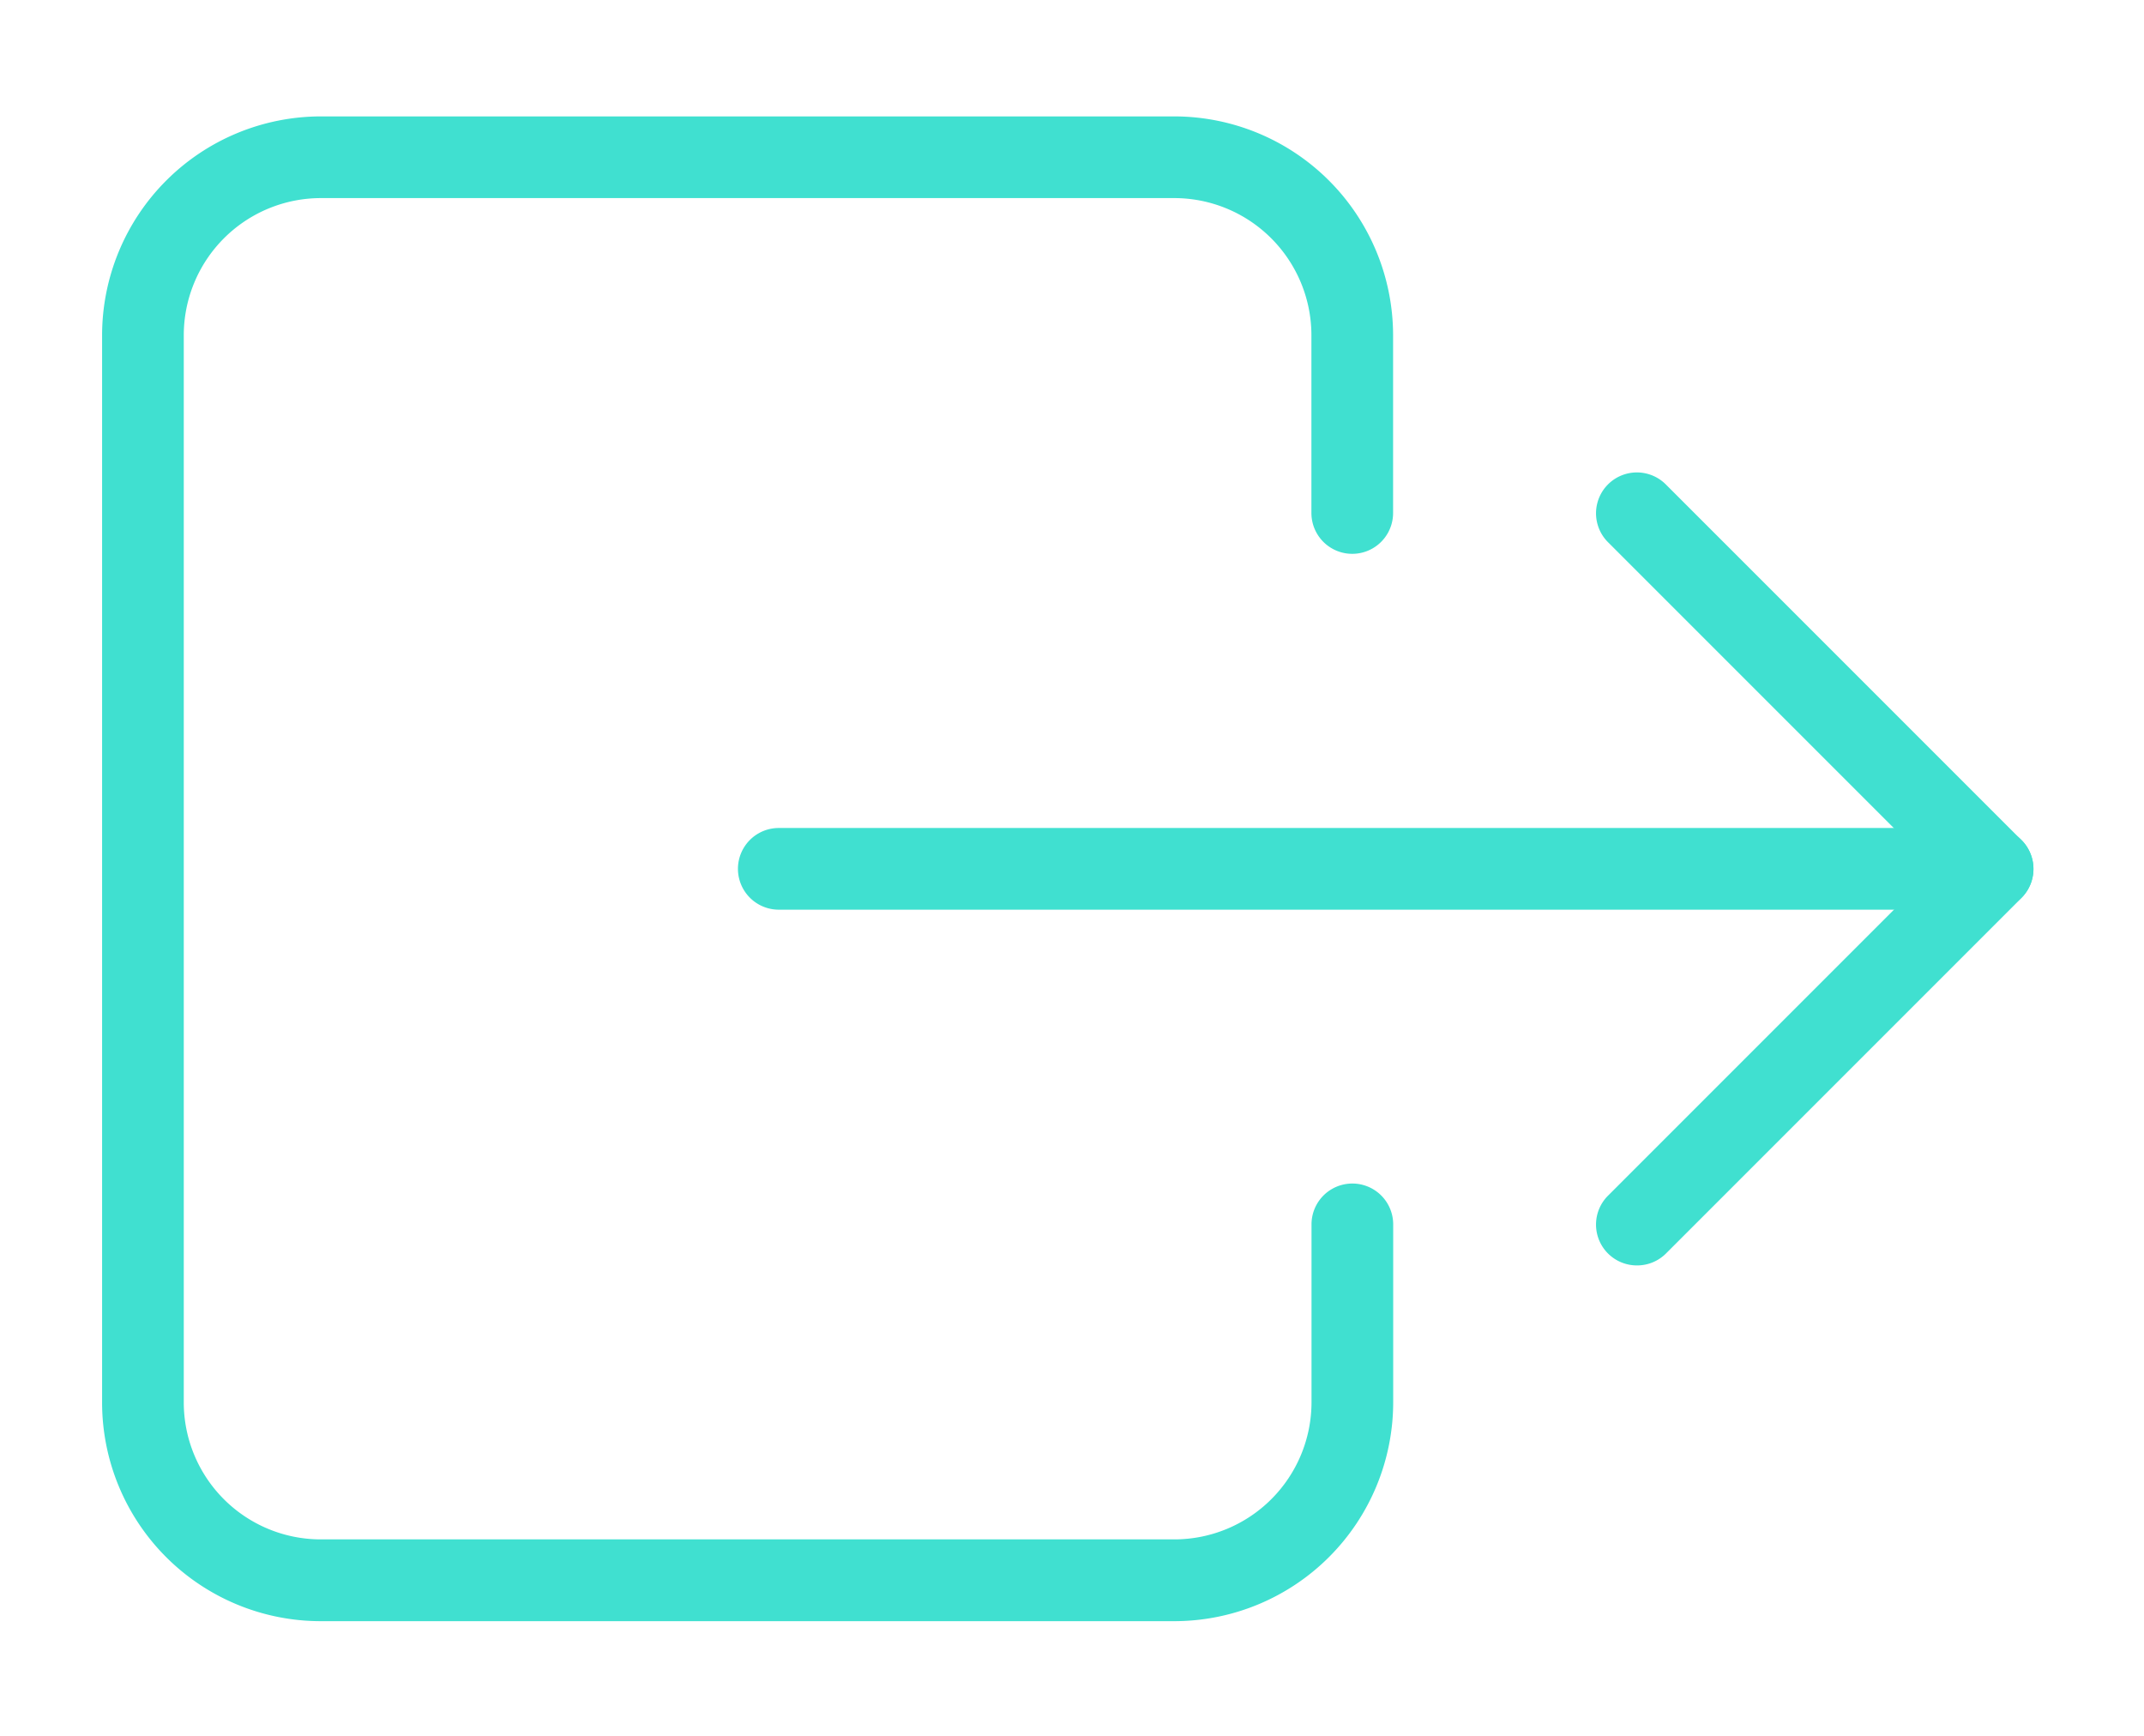 <svg xmlns="http://www.w3.org/2000/svg" width="21" height="17" viewBox="0 0 21 17">
  <g id="Grupo_342" data-name="Grupo 342" transform="translate(-3147 -1250)">
    <rect id="Retângulo_318" data-name="Retângulo 318" width="21" height="17" transform="translate(3147 1250)" fill="none"/>
    <g id="exit-outline" transform="translate(3145.025 1244.791)">
      <path id="Caminho_1088" data-name="Caminho 1088" d="M13.479,21.086H5.117a2.142,2.142,0,0,1-2.142-2.142V8.491A2.145,2.145,0,0,1,5.117,6.349h8.361a2.145,2.145,0,0,1,2.142,2.142v1.742a.4.4,0,0,1-.8,0V8.491a1.344,1.344,0,0,0-1.342-1.342H5.117A1.344,1.344,0,0,0,3.775,8.491V18.943a1.342,1.342,0,0,0,1.342,1.342h8.362a1.344,1.344,0,0,0,1.342-1.342V17.2a.4.4,0,1,1,.8,0v1.742A2.145,2.145,0,0,1,13.479,21.086Z" transform="translate(0)" fill="#40e0d0"/>
      <path id="Caminho_1089" data-name="Caminho 1089" d="M27,19.743a.4.4,0,0,1-.283-.683l3.2-3.2-3.2-3.2a.4.4,0,0,1,.566-.566l3.484,3.484a.4.4,0,0,1,0,.566l-3.484,3.484A.4.4,0,0,1,27,19.743Z" transform="translate(-8.992 -2.141)" fill="#40e0d0"/>
      <path id="Caminho_1090" data-name="Caminho 1090" d="M25.319,18.4H13.43a.4.4,0,0,1,0-.8H25.319a.4.4,0,0,1,0,.8Z" transform="translate(-3.827 -4.282)" fill="#40e0d0"/>
    </g>
  </g>
</svg>
